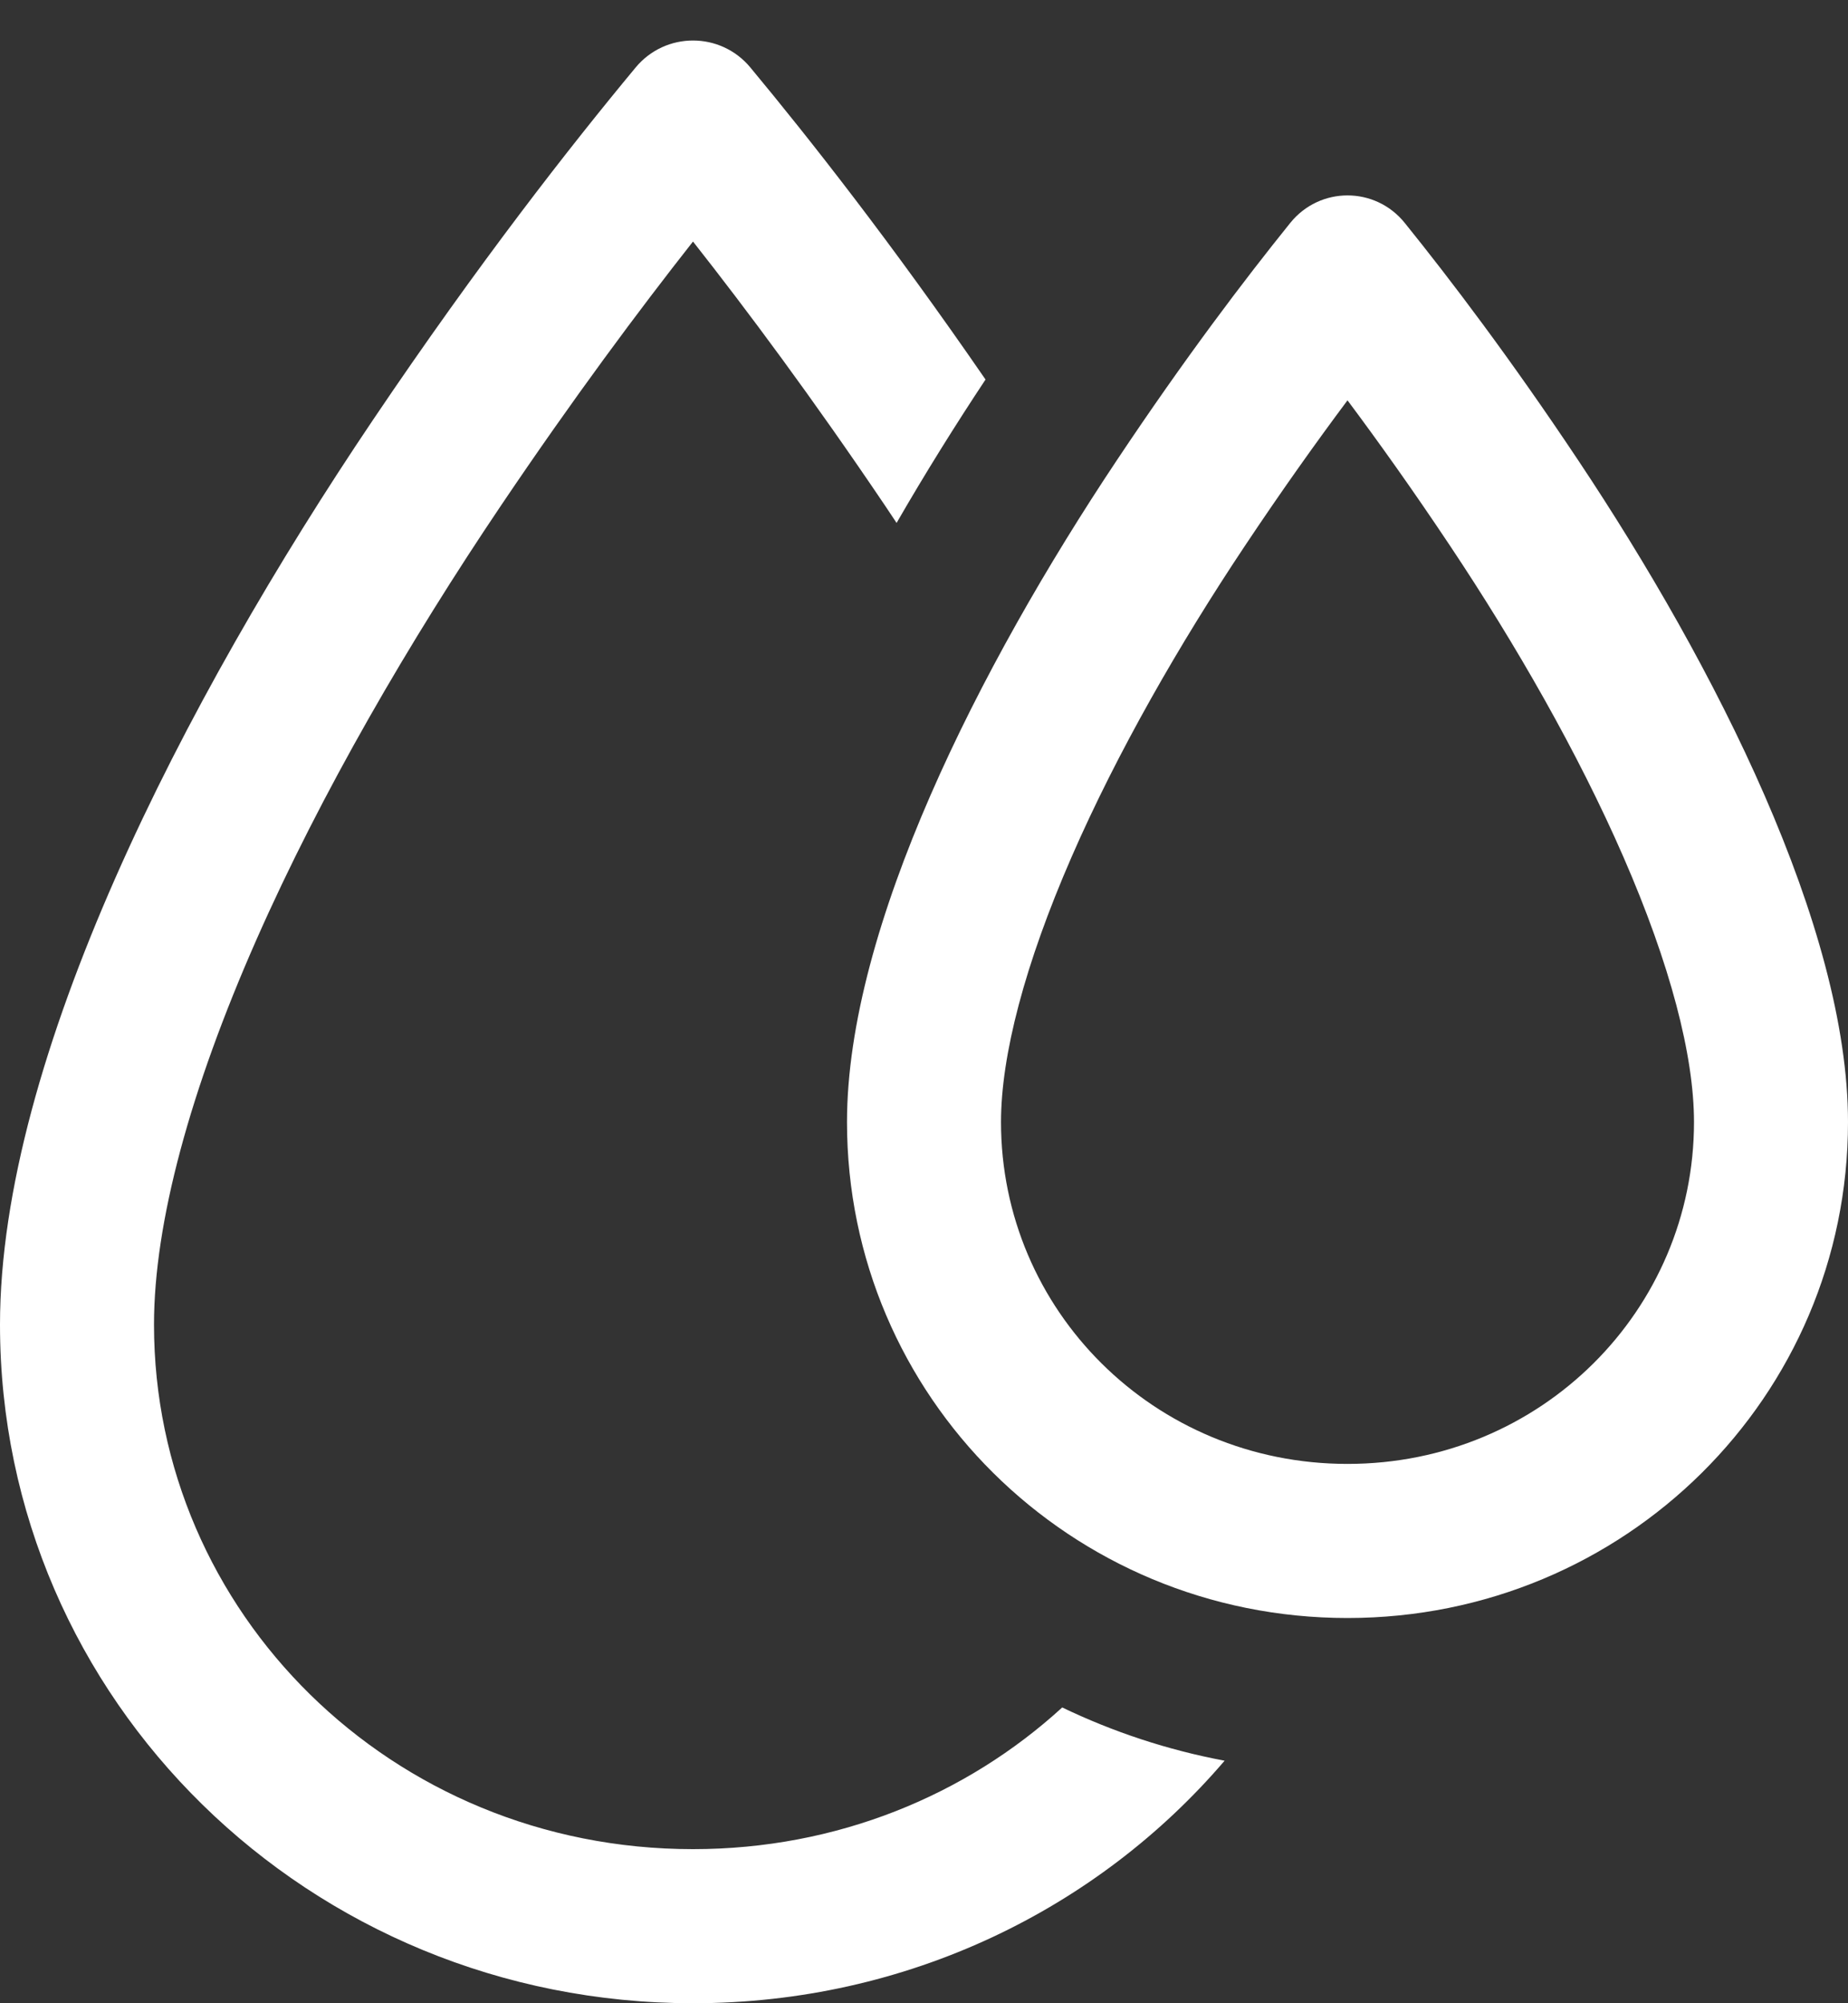 <svg width="24" height="26" viewBox="0 0 24 26" fill="none" xmlns="http://www.w3.org/2000/svg">
<rect x="0" y="0" width="24" height="26" fill="#333333" stroke="none"/>
<path d="M9 3.135C8.298 4.026 7.449 5.164 6.504 6.565C5.319 8.322 4.172 10.289 3.329 12.199C2.471 14.144 2 15.869 2 17.192C2 20.922 5.079 24 9 24C10.871 24 12.55 23.299 13.795 22.161C14.455 22.478 15.162 22.713 15.904 22.852C14.256 24.778 11.779 26 9 26C4.015 26 0 22.066 0 17.192C0 13.735 2.383 9.098 4.846 5.447C6.225 3.403 7.408 1.896 8.255 0.876C8.643 0.409 9.357 0.409 9.745 0.876C10.518 1.807 11.572 3.145 12.799 4.926C12.409 5.514 12.018 6.139 11.644 6.787C11.595 6.713 11.546 6.639 11.496 6.565C10.55 5.164 9.702 4.026 9 3.135Z" fill="white"/>
<path fill-rule="evenodd" clip-rule="evenodd" d="M16.756 2.894C17.14 2.417 17.86 2.417 18.244 2.894C18.836 3.628 19.612 4.648 20.5 5.98C22.279 8.648 24 12.037 24 14.563C24 18.125 21.101 21 17.5 21C13.899 21 11 18.125 11 14.563C11 12.037 12.721 8.648 14.5 5.98C15.388 4.648 16.164 3.628 16.756 2.894ZM16.164 7.09C16.65 6.361 17.1 5.731 17.5 5.196C17.9 5.731 18.35 6.361 18.836 7.09C19.68 8.355 20.491 9.764 21.084 11.124C21.692 12.518 22 13.701 22 14.563C22 17.003 20.014 19 17.5 19C14.986 19 13 17.003 13 14.563C13 13.701 13.308 12.518 13.916 11.124C14.509 9.764 15.32 8.355 16.164 7.09Z" fill="white"/>
</svg>


